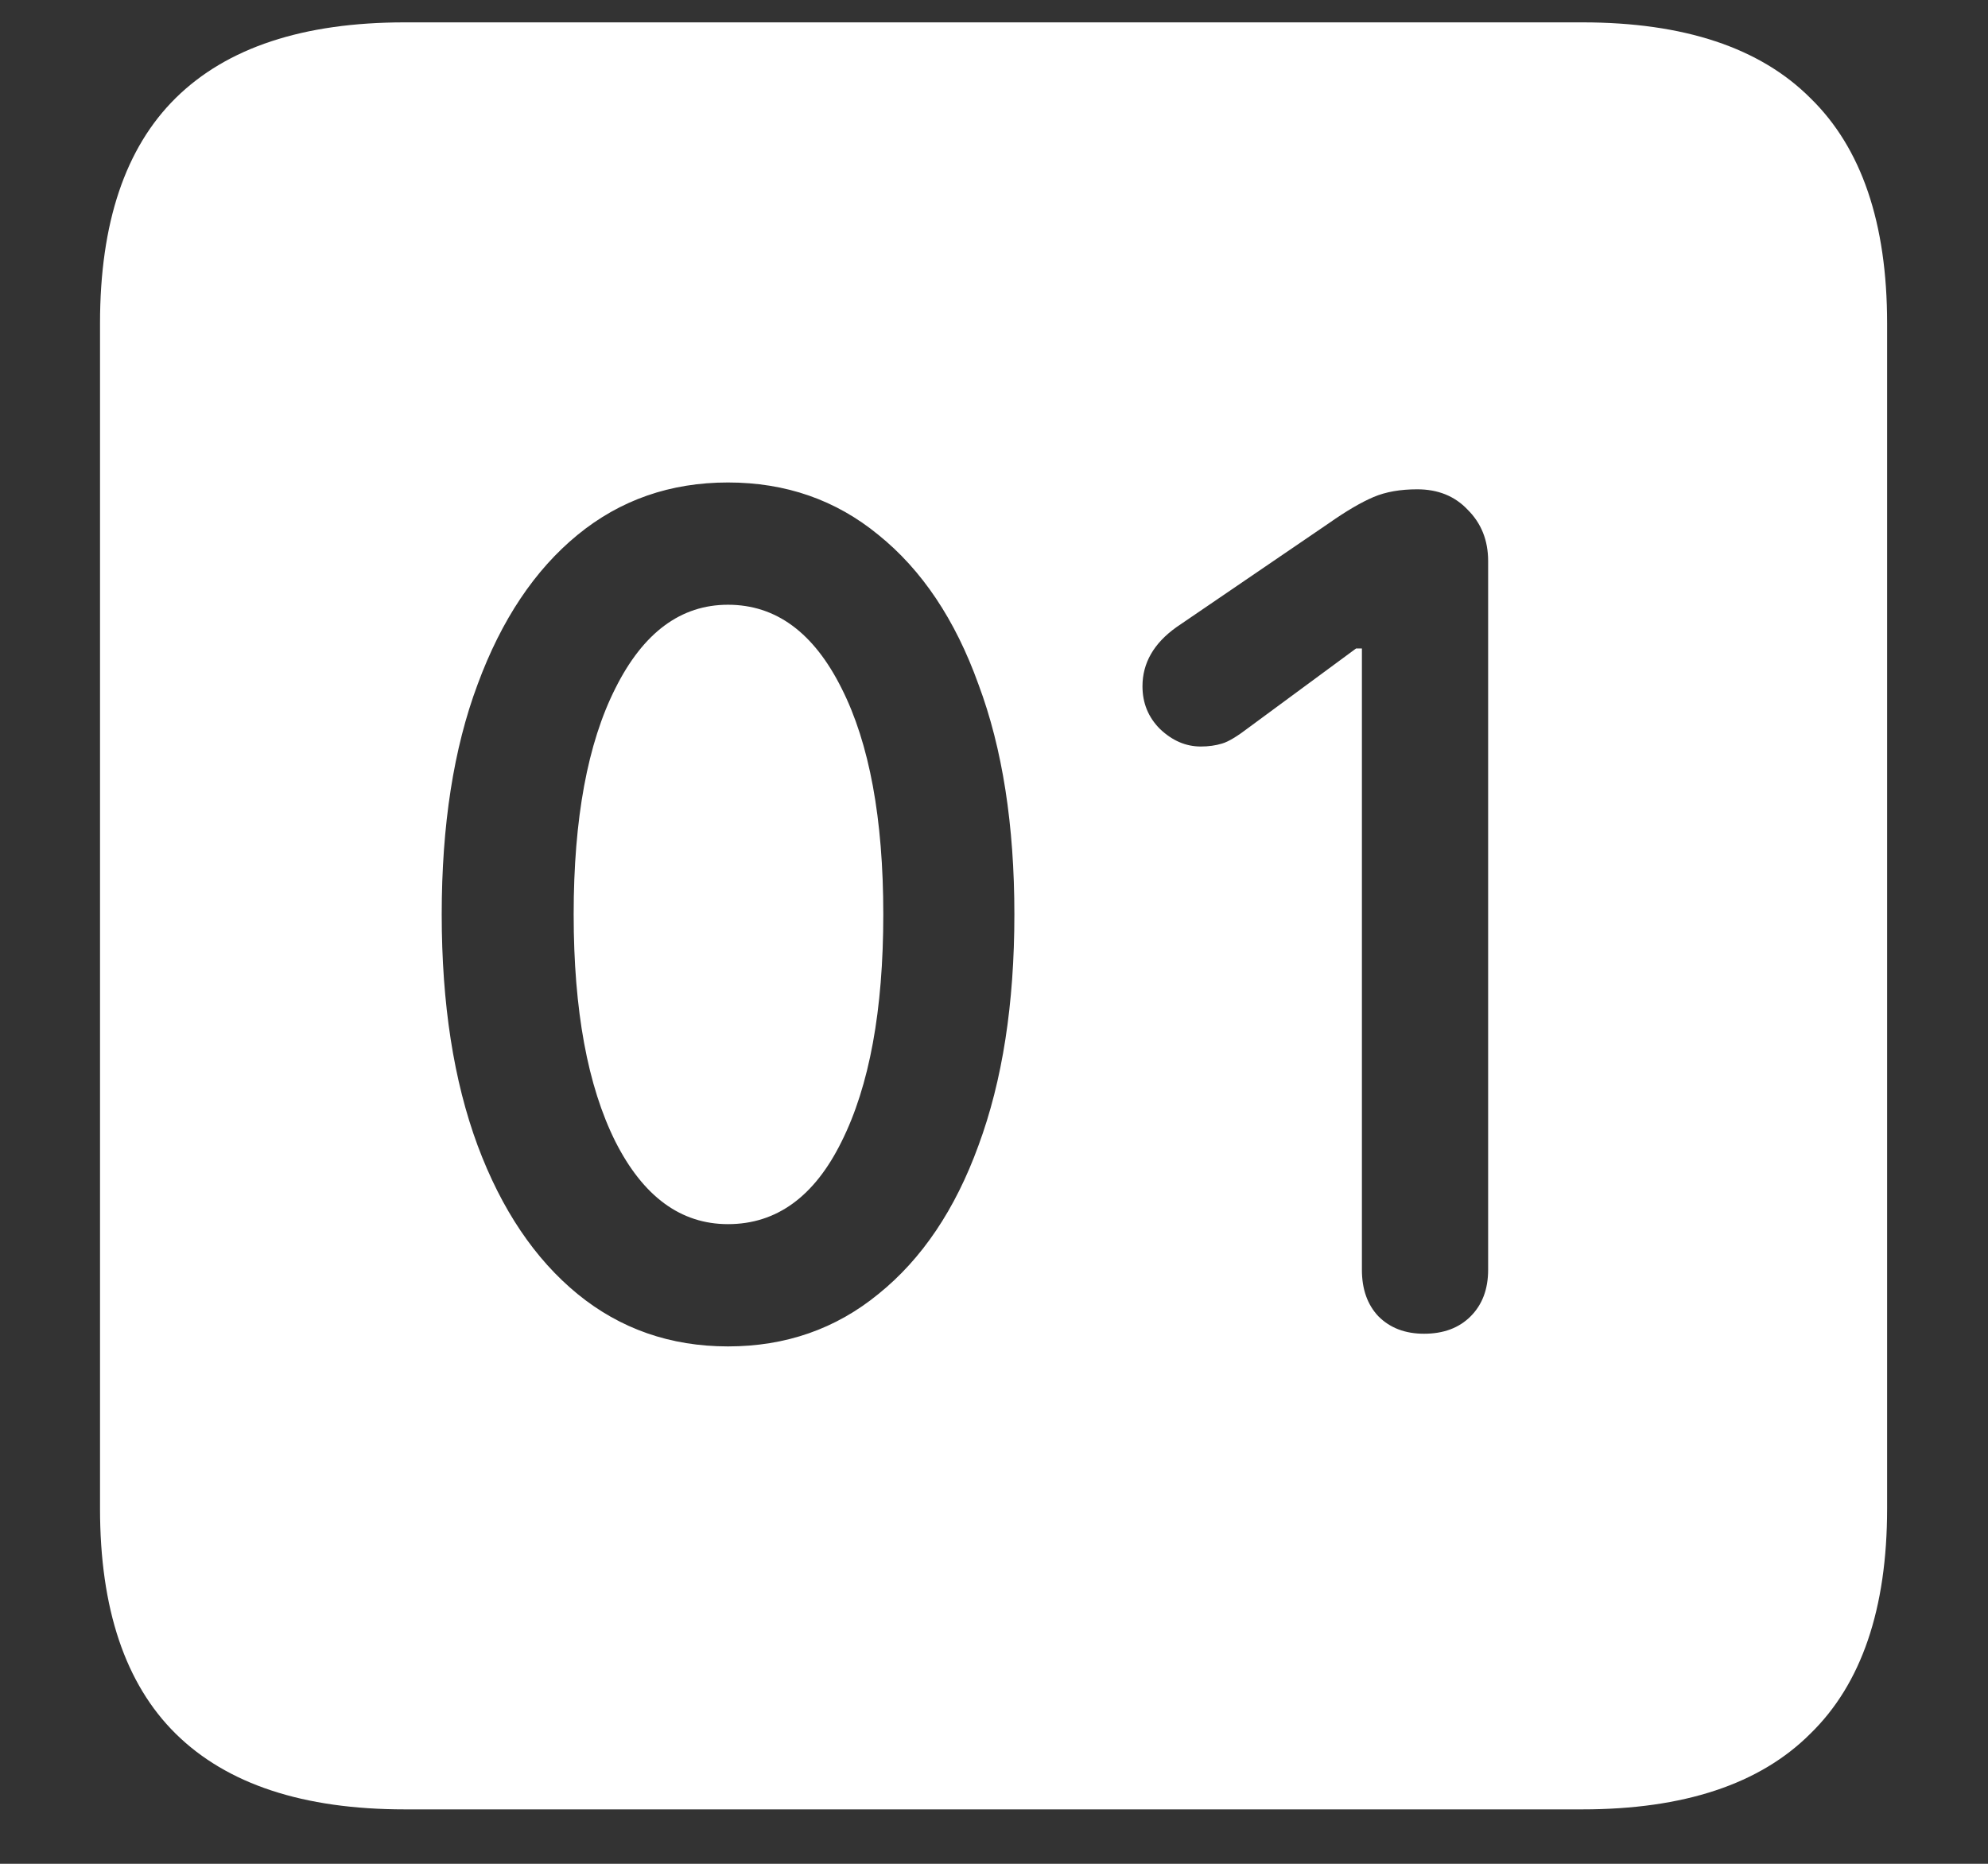 <svg width="16" height="15" viewBox="0 0 16 15" fill="none" xmlns="http://www.w3.org/2000/svg">
<rect x="0" y="0" width="16" height="15" fill="#333333" stroke="none"/>
<path d="M3.258 14.562H12.734C13.552 14.562 14.164 14.359 14.57 13.953C14.982 13.552 15.188 12.948 15.188 12.141V2.602C15.188 1.794 14.982 1.19 14.57 0.789C14.164 0.383 13.552 0.18 12.734 0.18H3.258C2.44 0.18 1.826 0.383 1.414 0.789C1.008 1.19 0.805 1.794 0.805 2.602V12.141C0.805 12.948 1.008 13.552 1.414 13.953C1.826 14.359 2.44 14.562 3.258 14.562ZM5.859 10.836C5.396 10.836 4.992 10.695 4.648 10.414C4.305 10.133 4.036 9.734 3.844 9.219C3.651 8.698 3.555 8.078 3.555 7.359C3.555 6.641 3.651 6.023 3.844 5.508C4.036 4.987 4.305 4.586 4.648 4.305C4.992 4.023 5.396 3.883 5.859 3.883C6.323 3.883 6.727 4.023 7.07 4.305C7.419 4.586 7.688 4.987 7.875 5.508C8.068 6.023 8.164 6.641 8.164 7.359C8.164 8.078 8.068 8.698 7.875 9.219C7.688 9.734 7.419 10.133 7.07 10.414C6.727 10.695 6.323 10.836 5.859 10.836ZM5.859 9.852C6.25 9.852 6.555 9.63 6.773 9.188C6.997 8.74 7.109 8.13 7.109 7.359C7.109 6.589 6.997 5.982 6.773 5.539C6.549 5.091 6.245 4.867 5.859 4.867C5.479 4.867 5.177 5.091 4.953 5.539C4.729 5.982 4.617 6.589 4.617 7.359C4.617 8.13 4.729 8.74 4.953 9.188C5.177 9.63 5.479 9.852 5.859 9.852ZM11.461 10.734C11.31 10.734 11.188 10.688 11.094 10.594C11.005 10.5 10.961 10.375 10.961 10.219V5.219H10.914L10.055 5.852C9.961 5.924 9.888 5.969 9.836 5.984C9.784 6 9.727 6.008 9.664 6.008C9.544 6.008 9.435 5.961 9.336 5.867C9.242 5.773 9.195 5.659 9.195 5.523C9.195 5.336 9.286 5.177 9.469 5.047L10.695 4.211C10.836 4.112 10.956 4.042 11.055 4C11.154 3.958 11.271 3.938 11.406 3.938C11.573 3.938 11.708 3.992 11.812 4.102C11.922 4.211 11.977 4.349 11.977 4.516V10.219C11.977 10.375 11.93 10.5 11.836 10.594C11.742 10.688 11.617 10.734 11.461 10.734Z" fill="white"/>
</svg>
